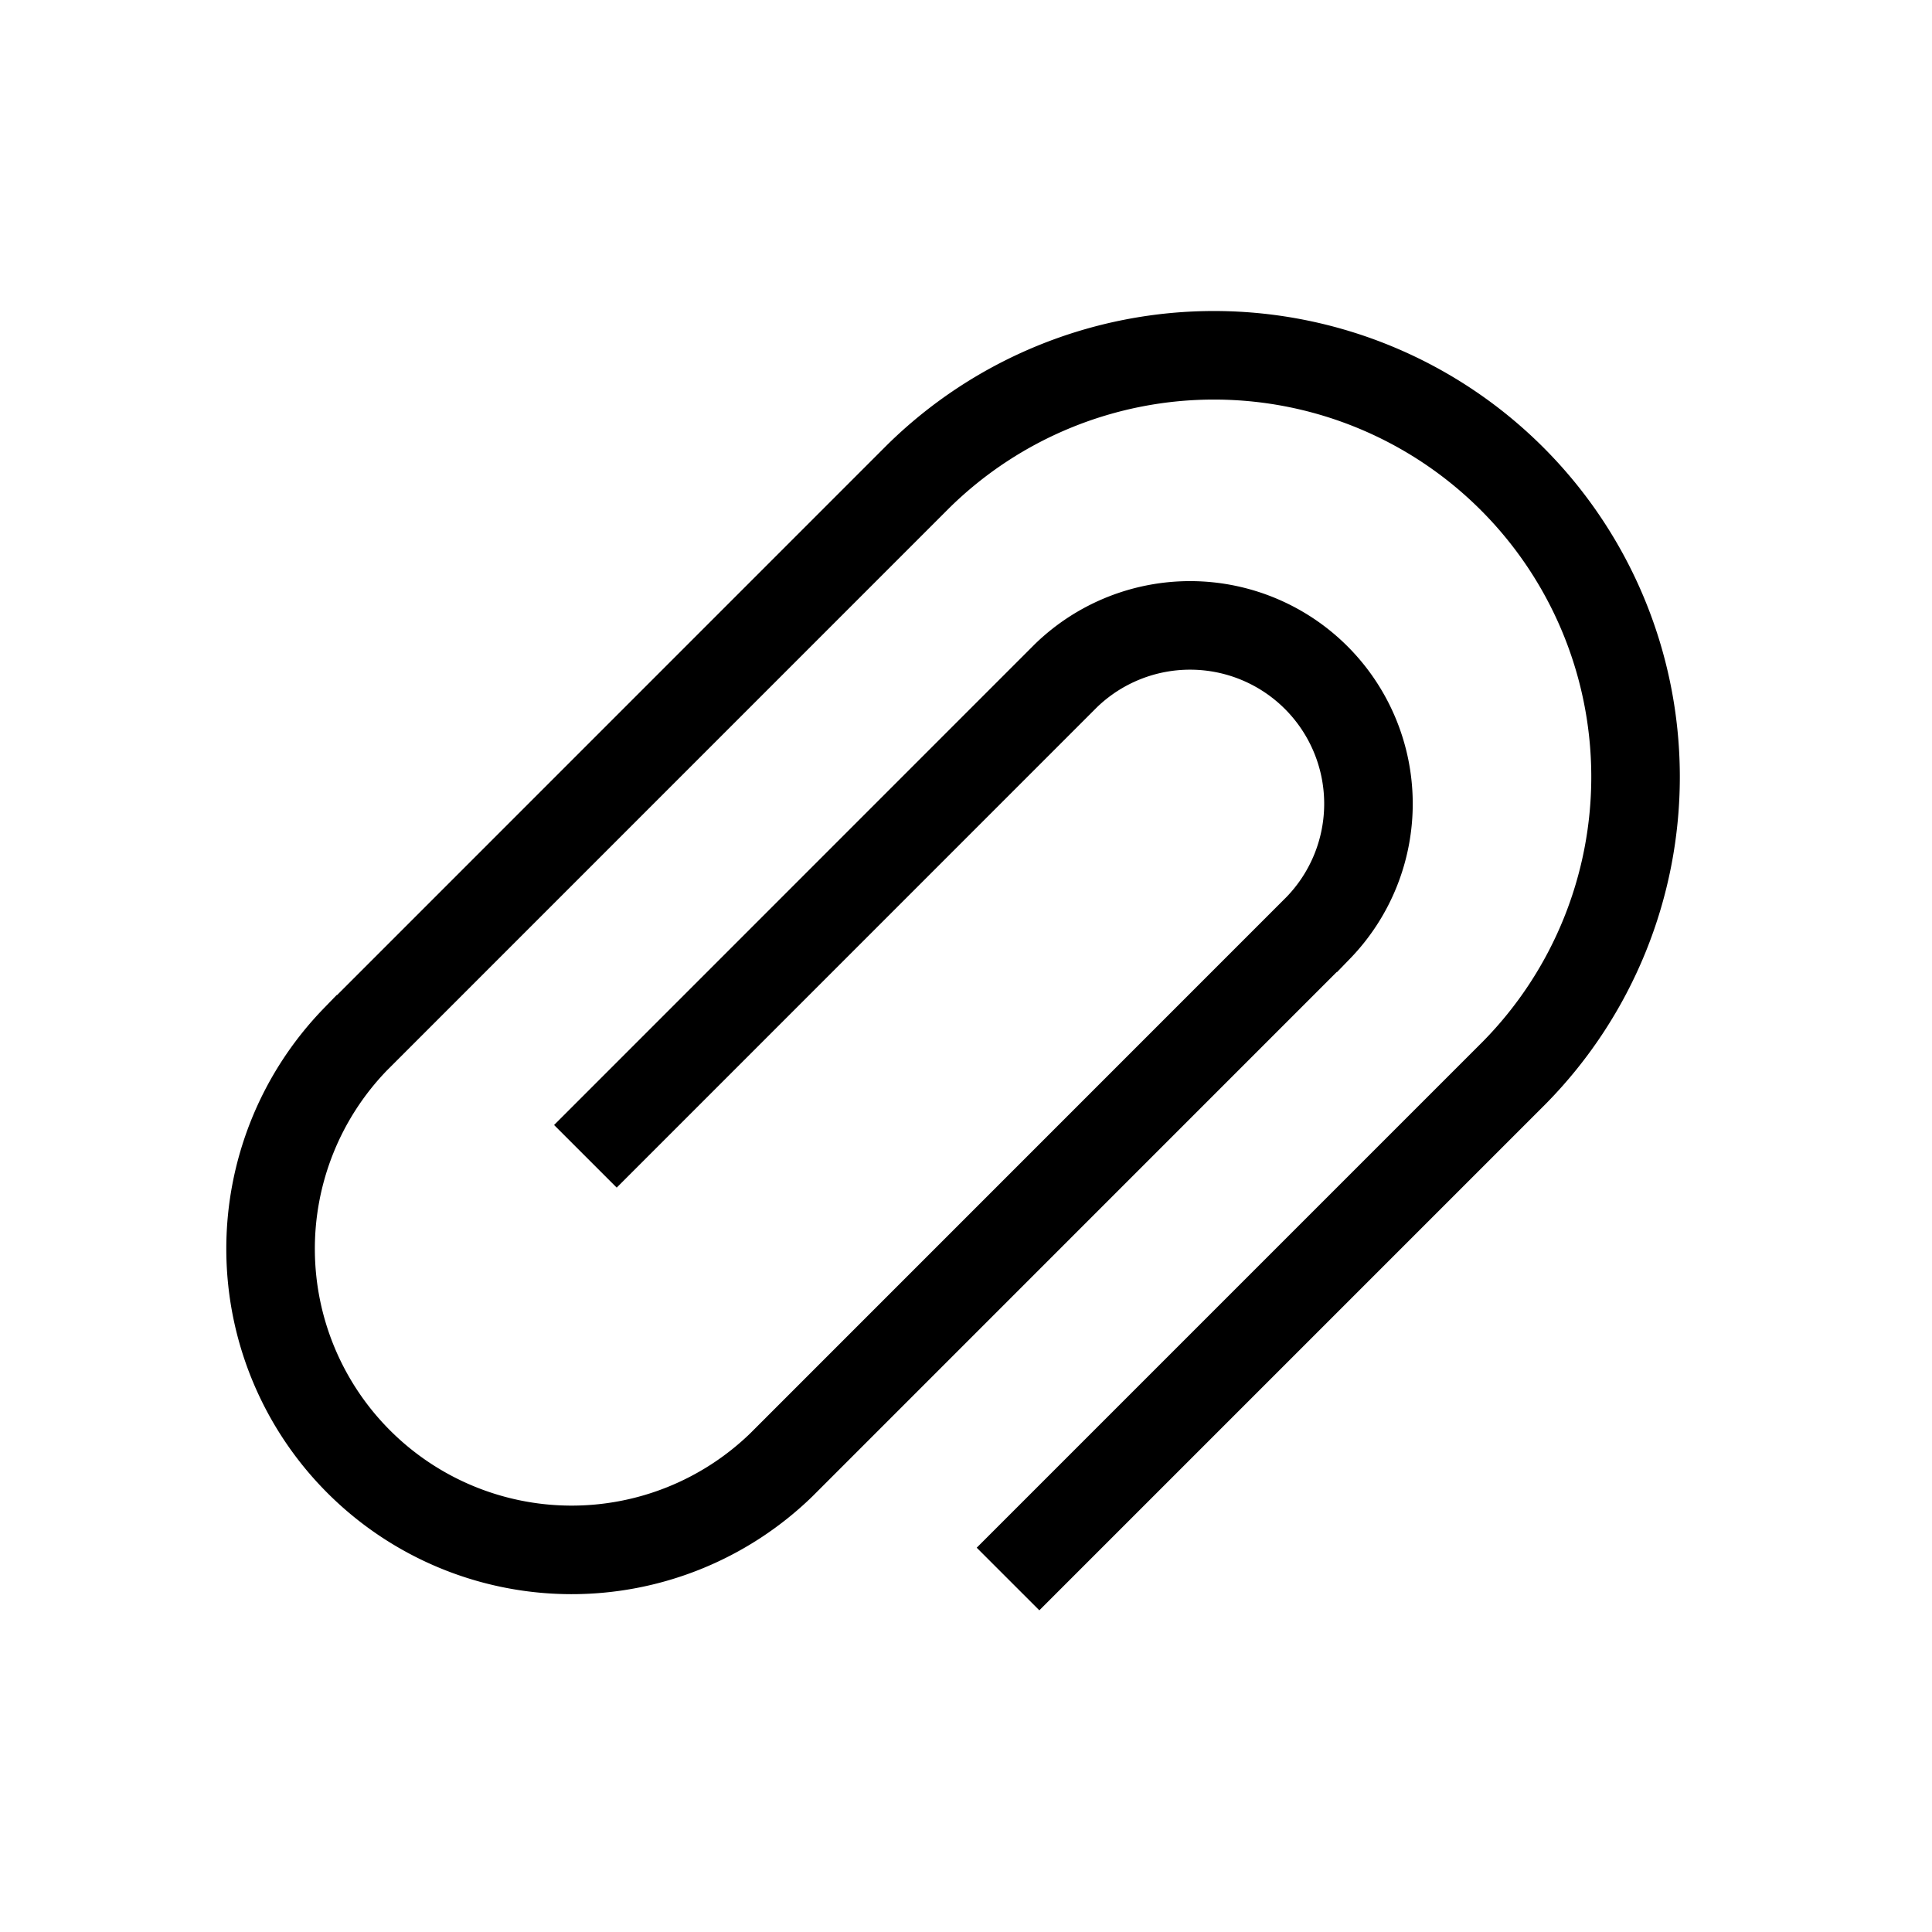 <svg xmlns="http://www.w3.org/2000/svg" width="24" height="24"><path fill="none" fill-rule="evenodd" stroke="#000" stroke-width="1.1" d="m12.522 19.615 6.291-6.291a5.237 5.237 0 0 0-7.406-7.406l-6.992 6.993a3.74 3.74 0 0 0 5.289 5.288l6.671-6.672a2.216 2.216 0 0 0-3.133-3.134l-5.97 5.971"/></svg>